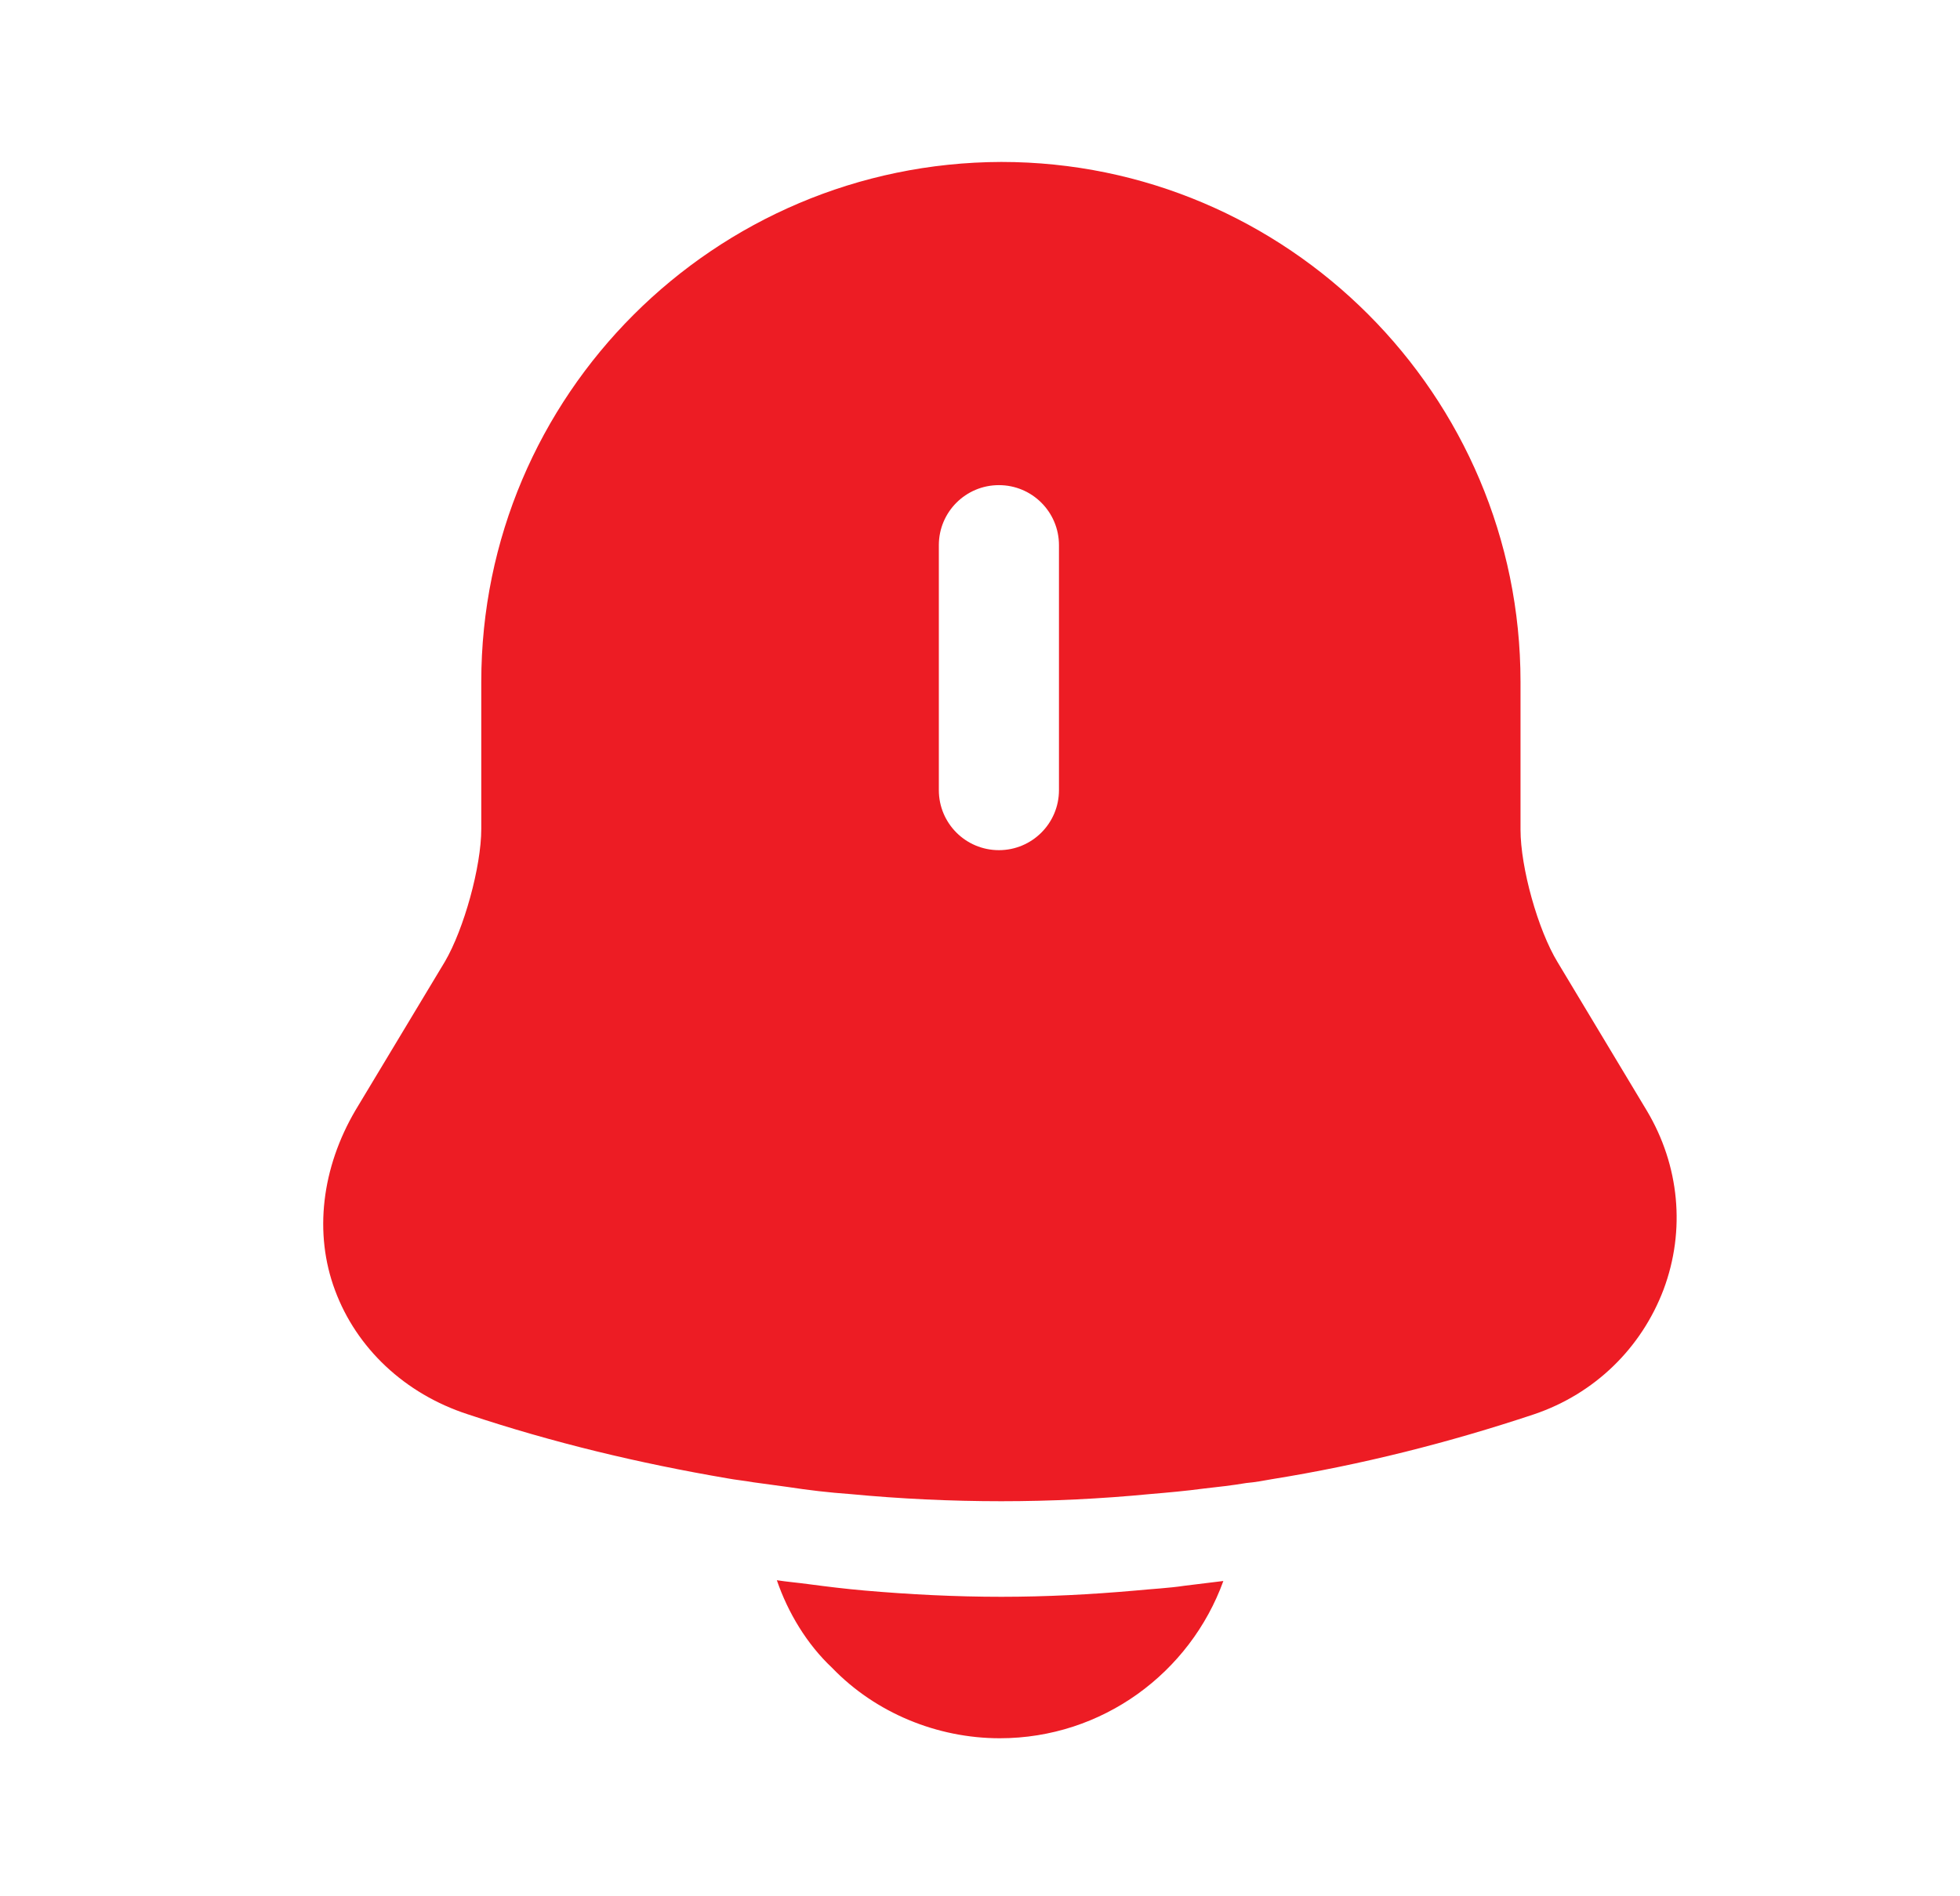 <svg width="31" height="30" viewBox="0 0 31 30" fill="none" xmlns="http://www.w3.org/2000/svg">
<path d="M26.049 17.575L24.637 15.225C24.324 14.713 24.049 13.725 24.049 13.125V10.787C24.049 6.25 20.362 2.562 15.837 2.562C11.299 2.575 7.612 6.25 7.612 10.787V13.113C7.612 13.713 7.337 14.7 7.037 15.213L5.624 17.562C5.087 18.475 4.962 19.512 5.299 20.413C5.637 21.325 6.399 22.05 7.399 22.375C8.749 22.825 10.112 23.15 11.499 23.387C11.637 23.413 11.774 23.425 11.912 23.45C12.087 23.475 12.274 23.5 12.462 23.525C12.787 23.575 13.112 23.613 13.449 23.637C14.237 23.712 15.037 23.75 15.837 23.75C16.624 23.75 17.412 23.712 18.187 23.637C18.474 23.613 18.762 23.587 19.037 23.55C19.262 23.525 19.487 23.5 19.712 23.462C19.849 23.45 19.987 23.425 20.124 23.4C21.524 23.175 22.912 22.825 24.262 22.375C25.224 22.05 25.962 21.325 26.312 20.4C26.662 19.462 26.562 18.438 26.049 17.575ZM16.749 12.5C16.749 13.025 16.324 13.45 15.799 13.45C15.274 13.45 14.849 13.025 14.849 12.5V8.625C14.849 8.1 15.274 7.675 15.799 7.675C16.324 7.675 16.749 8.1 16.749 8.625V12.5Z" fill="#ED1C24"/>
<path d="M19.349 25.012C18.824 26.462 17.437 27.5 15.812 27.5C14.824 27.5 13.849 27.1 13.162 26.387C12.762 26.012 12.462 25.512 12.287 25C12.449 25.025 12.612 25.038 12.787 25.062C13.074 25.1 13.374 25.137 13.674 25.163C14.387 25.225 15.112 25.262 15.837 25.262C16.549 25.262 17.262 25.225 17.962 25.163C18.224 25.137 18.487 25.125 18.737 25.087C18.937 25.062 19.137 25.038 19.349 25.012Z" fill="#ED1C24"/>
</svg>
